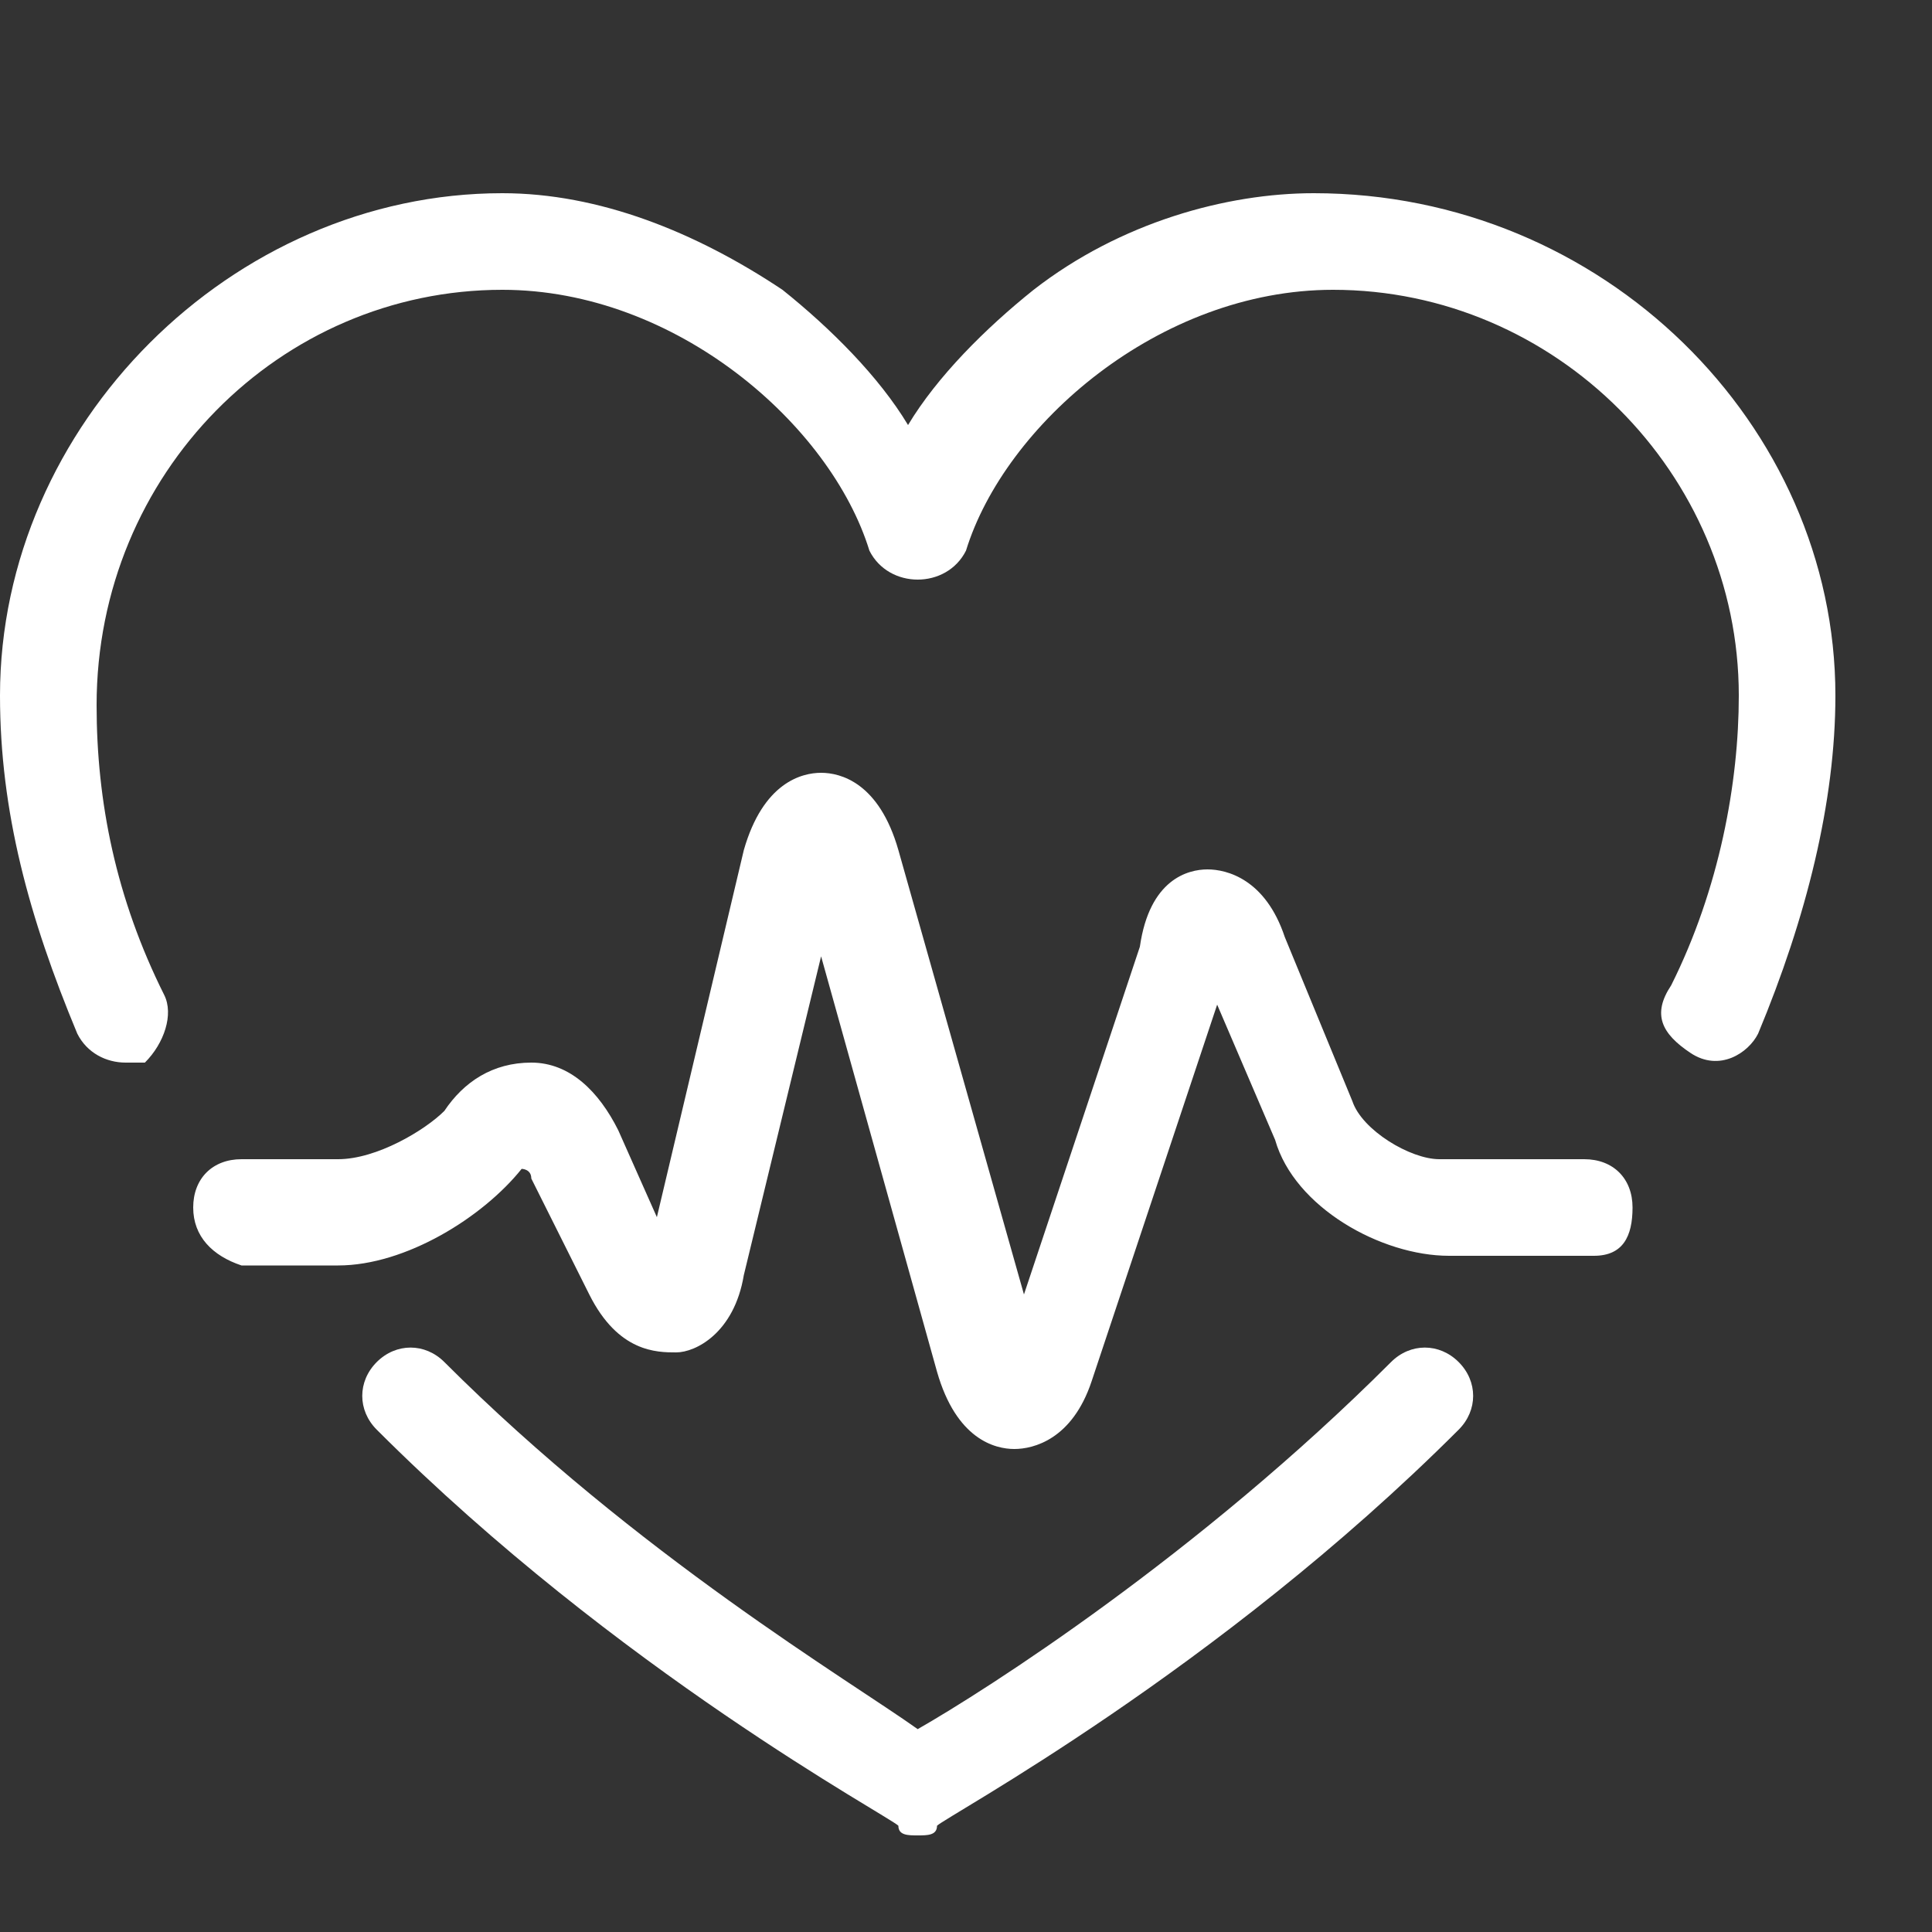 <?xml version="1.0" encoding="utf-8"?>
<!-- Generator: Adobe Illustrator 21.0.2, SVG Export Plug-In . SVG Version: 6.00 Build 0)  -->
<svg version="1.1" id="Layer_1" xmlns="http://www.w3.org/2000/svg" xmlns:xlink="http://www.w3.org/1999/xlink" x="0px" y="0px"
	 viewBox="0 0 20 20" style="enable-background:new 0 0 20 20;" xml:space="preserve">
<rect x="0" y="0" width="20" height="20" fill="#333333" stroke="none"/>
<style type="text/css">
	.st0{fill:#FFFFFF;}
</style>
<path class="st0" d="M9.5,19c-0.1,0-0.2,0-0.2-0.1c-0.1-0.1-2.9-1.6-5.4-4.1c-0.2-0.2-0.2-0.5,0-0.7s0.5-0.2,0.7,0
	c2,2,4.2,3.3,4.9,3.8c0.7-0.4,2.9-1.8,4.9-3.8c0.2-0.2,0.5-0.2,0.7,0s0.2,0.5,0,0.7c-2.5,2.5-5.3,4-5.4,4.1C9.7,19,9.6,19,9.5,19z"
	/>
<path class="st0" d="M1.3,11c-0.2,0-0.4-0.1-0.5-0.3C0.3,9.5,0,8.4,0,7.2C0,4.4,2.4,2,5.2,2c1,0,2,0.4,2.9,1c0.5,0.4,1,0.9,1.3,1.4
	c0.3-0.5,0.8-1,1.3-1.4c0.9-0.7,2-1,2.9-1C16.6,2,19,4.4,19,7.2c0,1.1-0.3,2.3-0.8,3.5c-0.1,0.2-0.4,0.4-0.7,0.2s-0.4-0.4-0.2-0.7
	c0.5-1,0.7-2.1,0.7-3C18,4.9,16.1,3,13.8,3C12,3,10.4,4.4,10,5.7C9.9,5.9,9.7,6,9.5,6S9.1,5.9,9,5.7C8.6,4.4,7,3,5.2,3
	C2.9,3,1,4.9,1,7.3c0,1,0.2,2,0.7,3c0.1,0.2,0,0.5-0.2,0.7C1.4,11,1.3,11,1.3,11L1.3,11z"/>
<path class="st0" d="M10.5,15C10.5,15,10.5,15,10.5,15c-0.2,0-0.6-0.1-0.8-0.8L8.5,9.9l-0.8,3.3C7.6,13.8,7.2,14,7,14
	s-0.6,0-0.9-0.6l-0.6-1.2c0-0.1-0.1-0.1-0.1-0.1c0,0,0,0,0,0c-0.4,0.5-1.2,1-1.9,1h-1C2.2,13,2,12.8,2,12.5S2.2,12,2.5,12h1
	c0.4,0,0.9-0.3,1.1-0.5C4.8,11.2,5.1,11,5.5,11c0.4,0,0.7,0.3,0.9,0.7l0.4,0.9l0.9-3.8C7.9,8.1,8.3,8,8.5,8s0.6,0.1,0.8,0.8l1.3,4.6
	l1.2-3.6C11.9,9.1,12.3,9,12.5,9s0.6,0.1,0.8,0.7l0.7,1.7c0.1,0.3,0.6,0.6,0.9,0.6h1.5c0.3,0,0.5,0.2,0.5,0.5S16.8,13,16.5,13H15
	c-0.7,0-1.6-0.5-1.8-1.2l-0.6-1.4l-1.3,3.9C11.1,14.9,10.7,15,10.5,15L10.5,15z"/>
</svg>
